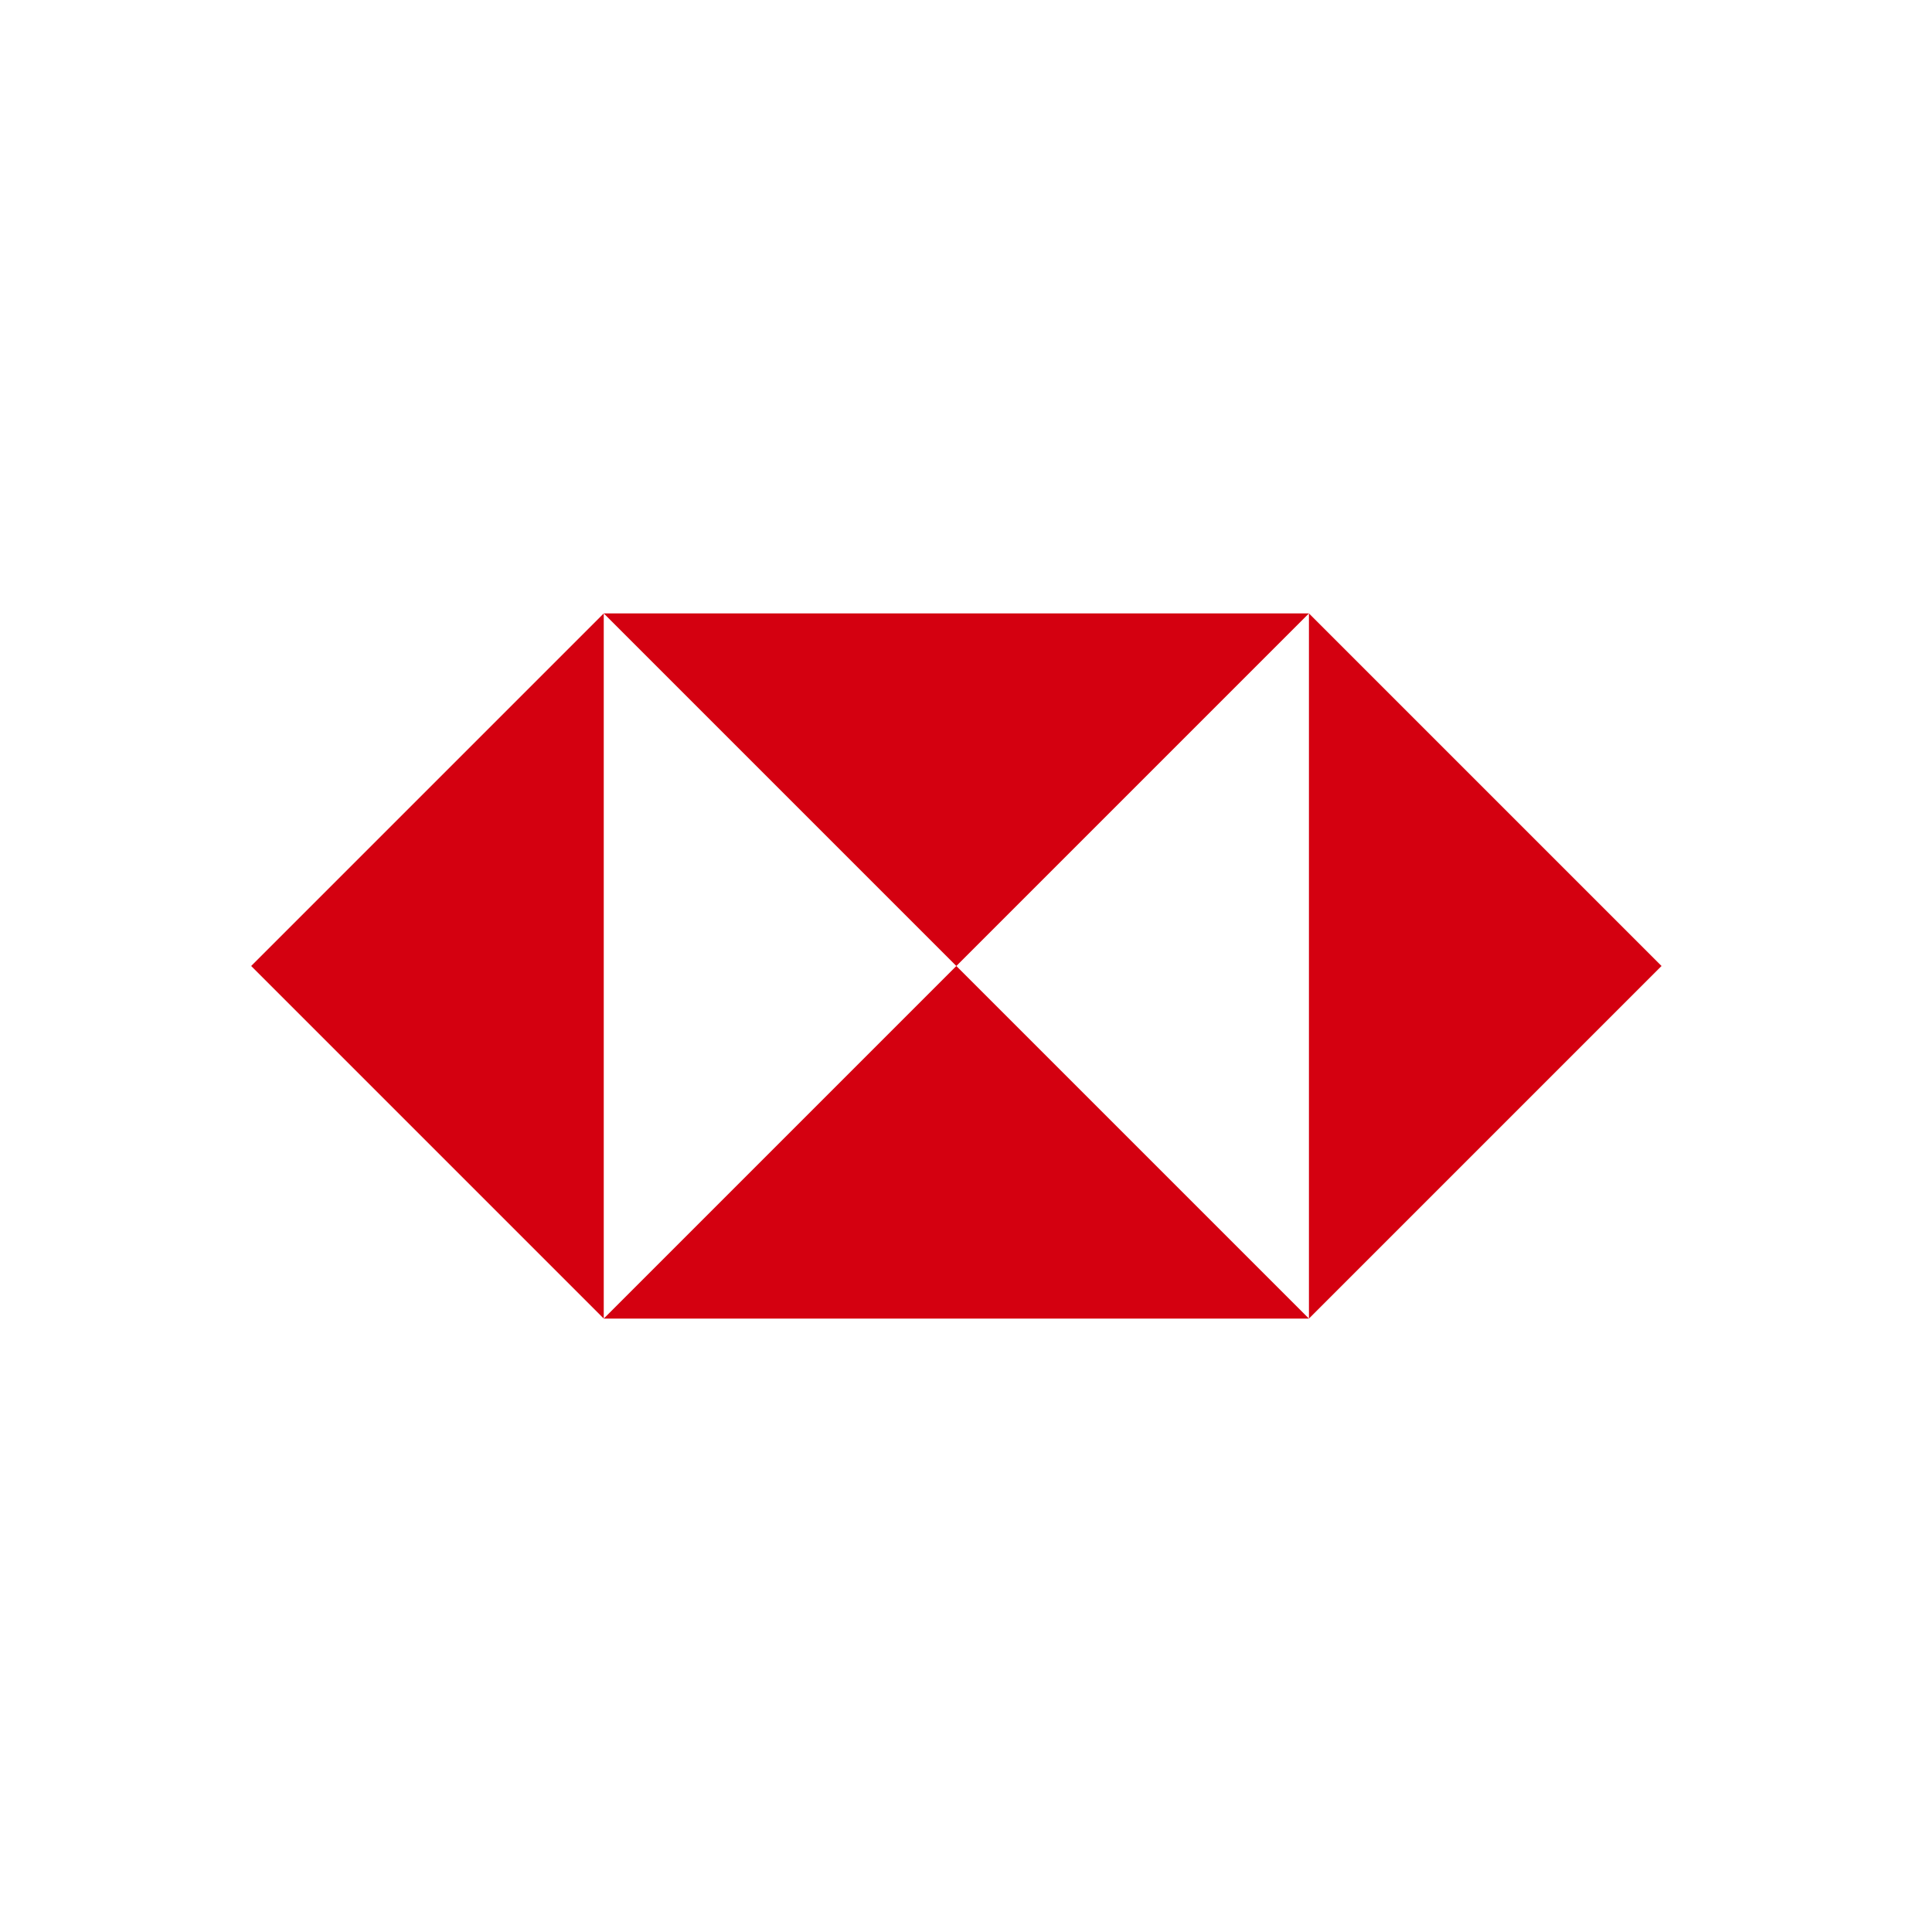 <svg viewBox="0 0 24 24" fill="none" xmlns="http://www.w3.org/2000/svg">
    <rect width="24" height="24" fill="white" />
    <path transform="translate(-0.904)" fill-rule="evenodd" clip-rule="evenodd"
        d="M17.164 7.62H8.404L12.784 12L17.164 7.62Z" fill="#D40010" />
    <path transform="translate(-0.904)" fill-rule="evenodd" clip-rule="evenodd"
        d="M8.404 16.38H17.164L12.784 12L8.404 16.38Z" fill="#D40010" />
    <path transform="translate(-0.904)" fill-rule="evenodd" clip-rule="evenodd"
        d="M17.164 7.62V16.38L21.544 12L17.164 7.62Z" fill="#D40010" />
    <path transform="translate(-0.904)" fill-rule="evenodd" clip-rule="evenodd"
        d="M4.024 12L8.404 16.38V7.62L4.024 12Z" fill="#D40010" />
</svg>